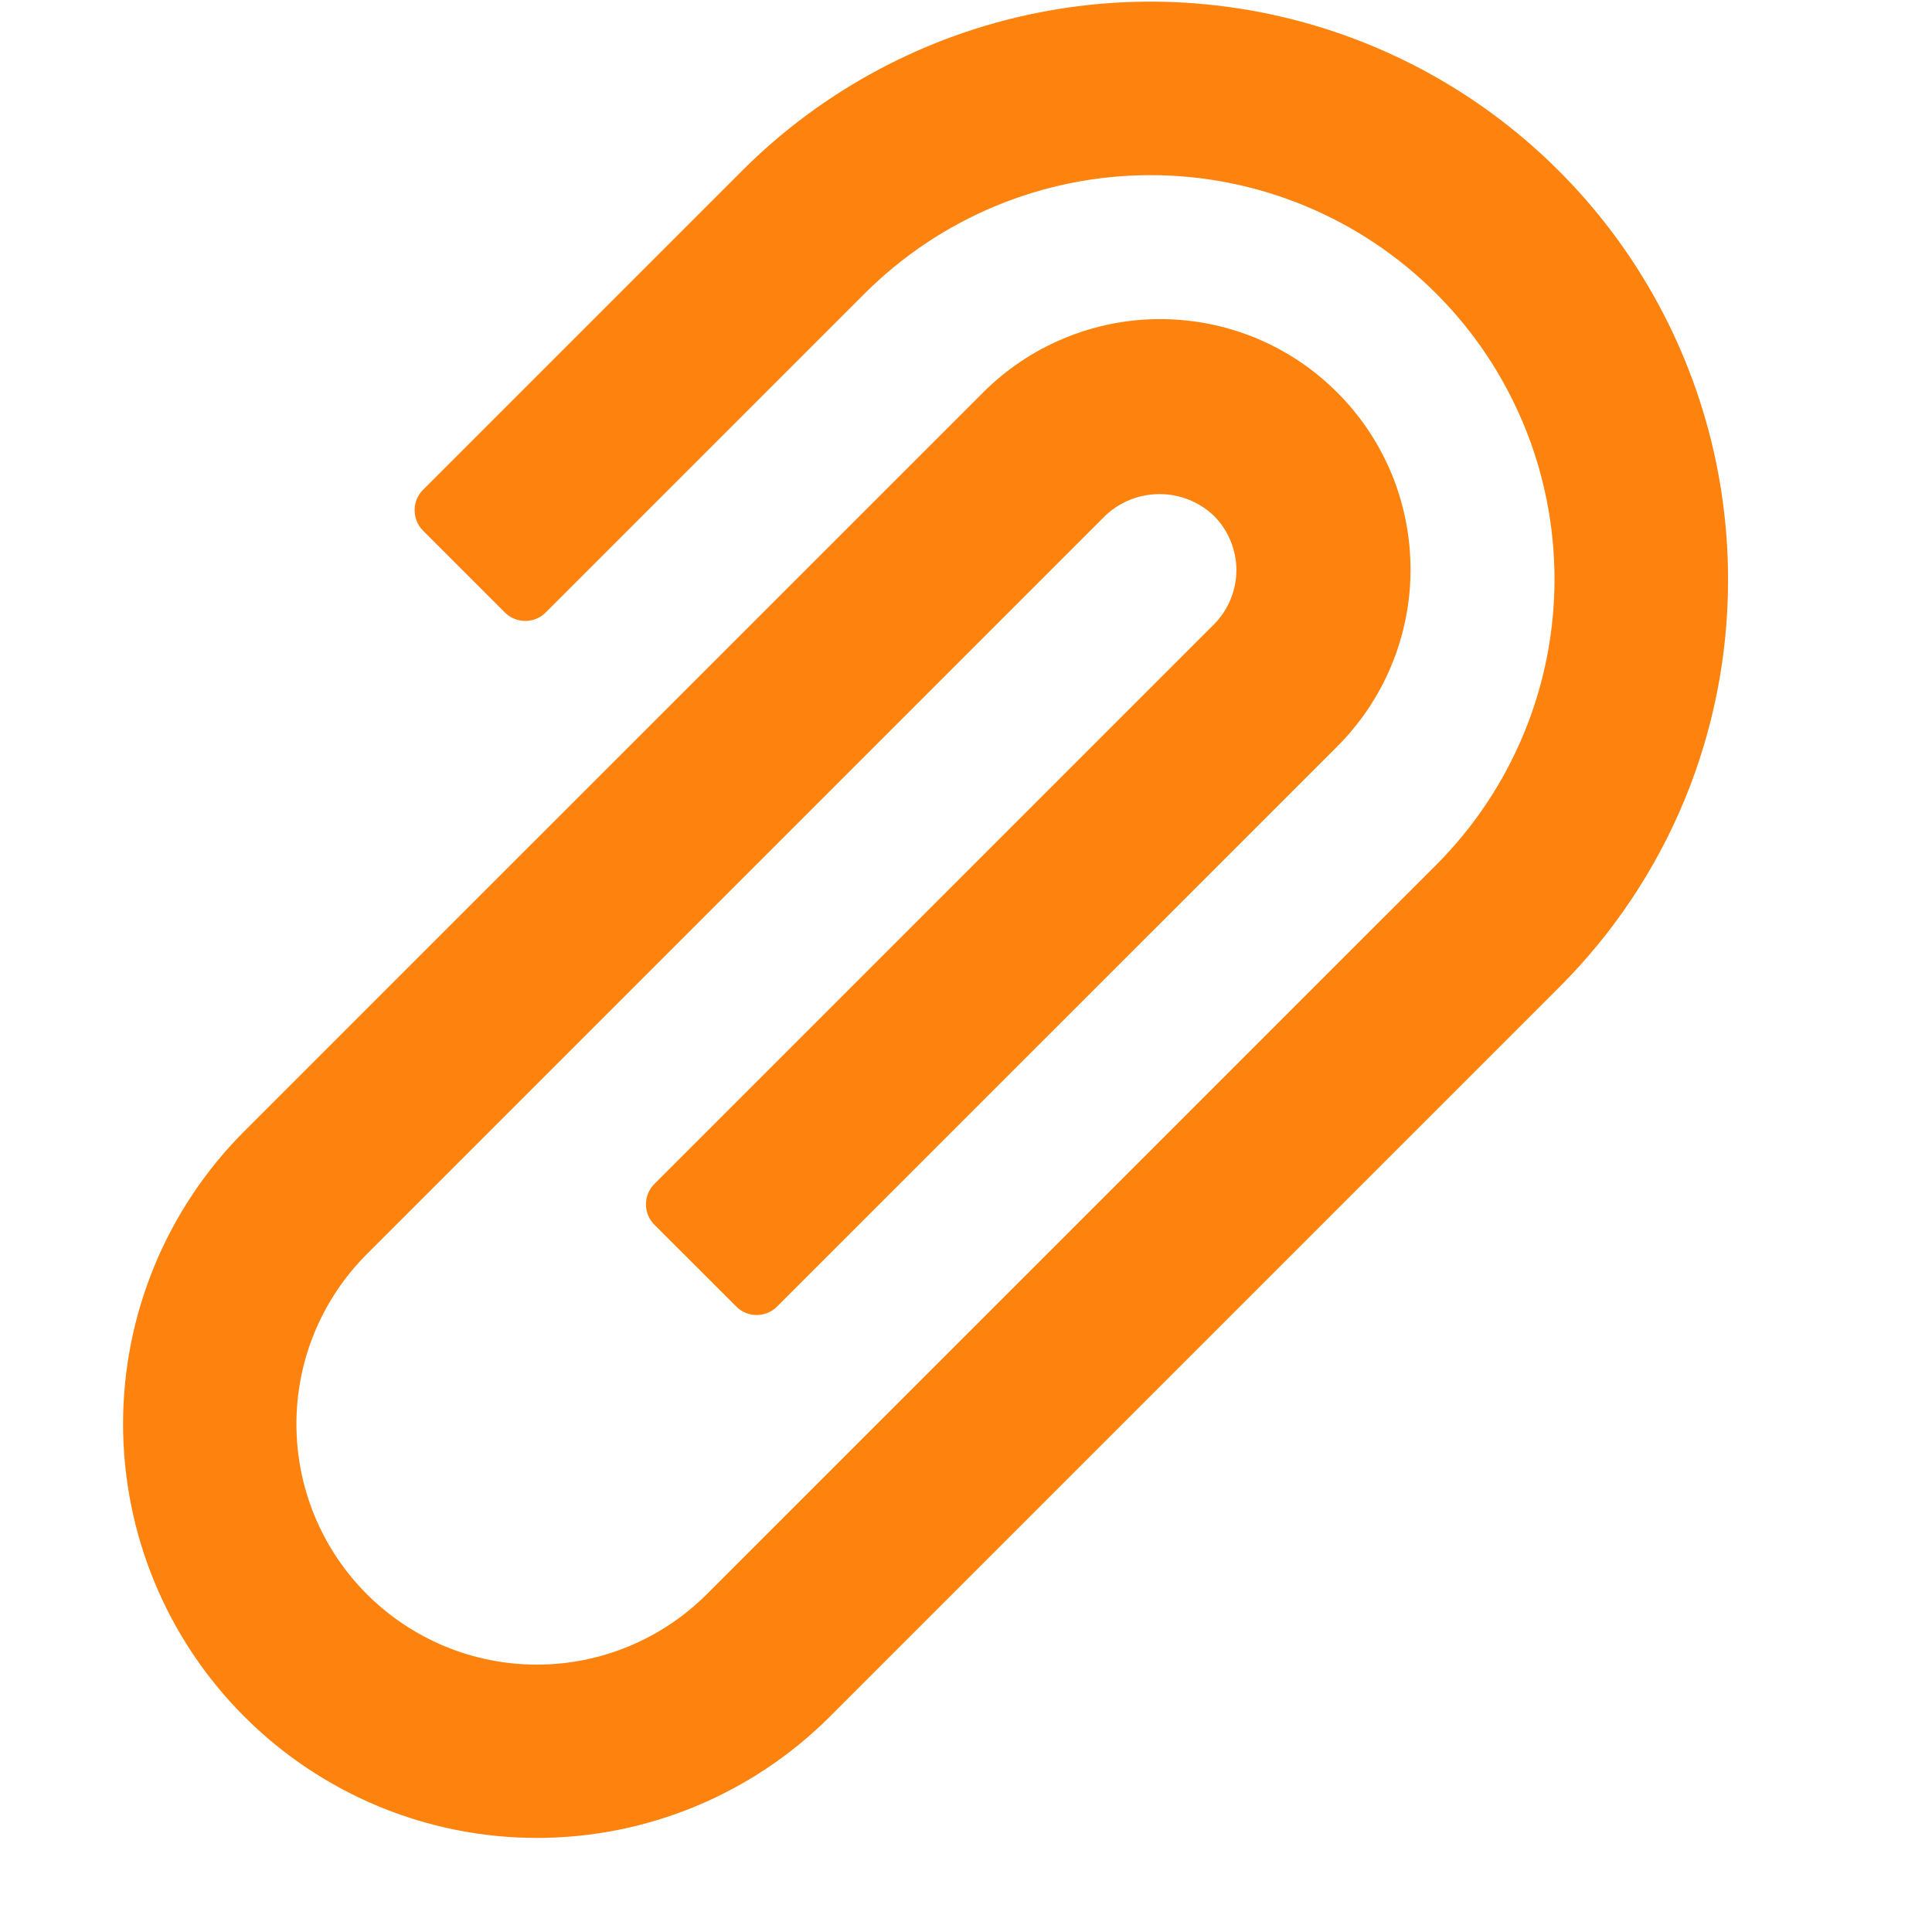<svg width="23" height="23" viewBox="0 0 23 23" fill="none" xmlns="http://www.w3.org/2000/svg">
<g clip-path="url(#clip0)">
<path d="M20.572 6.895C20.574 7.798 20.397 8.693 20.052 9.528C19.706 10.362 19.198 11.12 18.558 11.757L9.876 20.439C8.951 21.362 7.698 21.88 6.392 21.88C5.085 21.88 3.833 21.36 2.909 20.436C1.985 19.513 1.466 18.26 1.465 16.953C1.465 15.647 1.983 14.394 2.906 13.469L11.696 4.68C11.973 4.401 12.301 4.18 12.664 4.029C13.025 3.878 13.414 3.799 13.806 3.799C14.199 3.798 14.587 3.875 14.95 4.024C15.312 4.174 15.642 4.394 15.919 4.672C16.197 4.949 16.417 5.279 16.567 5.641C16.716 6.004 16.793 6.392 16.792 6.785C16.792 7.177 16.713 7.566 16.562 7.928C16.411 8.29 16.19 8.618 15.911 8.895L9.251 15.554C9.187 15.619 9.099 15.655 9.008 15.655C8.917 15.655 8.829 15.619 8.765 15.554L7.791 14.581C7.726 14.516 7.69 14.428 7.69 14.337C7.69 14.246 7.726 14.158 7.791 14.094L14.451 7.434C14.536 7.349 14.603 7.248 14.649 7.137C14.695 7.026 14.719 6.907 14.719 6.787C14.719 6.667 14.695 6.548 14.649 6.437C14.603 6.326 14.536 6.225 14.451 6.14C14.276 5.974 14.045 5.882 13.804 5.882C13.563 5.882 13.332 5.974 13.157 6.14L4.367 14.93C3.83 15.467 3.528 16.195 3.529 16.954C3.529 17.713 3.83 18.441 4.367 18.978C4.904 19.515 5.632 19.817 6.391 19.817C7.15 19.817 7.878 19.515 8.415 18.978L17.097 10.297C17.999 9.394 18.506 8.171 18.506 6.895C18.506 5.619 17.999 4.396 17.097 3.494C16.195 2.592 14.972 2.085 13.696 2.085C12.42 2.085 11.197 2.592 10.294 3.494L6.497 7.291C6.432 7.356 6.345 7.392 6.254 7.392C6.162 7.392 6.075 7.356 6.01 7.291L5.036 6.317C4.972 6.253 4.936 6.165 4.936 6.074C4.936 5.983 4.972 5.895 5.036 5.831L8.834 2.033C9.795 1.072 11.021 0.417 12.354 0.152C13.688 -0.114 15.071 0.023 16.327 0.543C17.583 1.063 18.657 1.945 19.413 3.075C20.168 4.206 20.572 5.535 20.572 6.895Z" fill="#FD830E"/>
</g>
<defs>
<clipPath id="clip0">
<rect width="22.035" height="22.035" fill="white" transform="translate(0 0.02)"/>
</clipPath>
</defs>
</svg>
